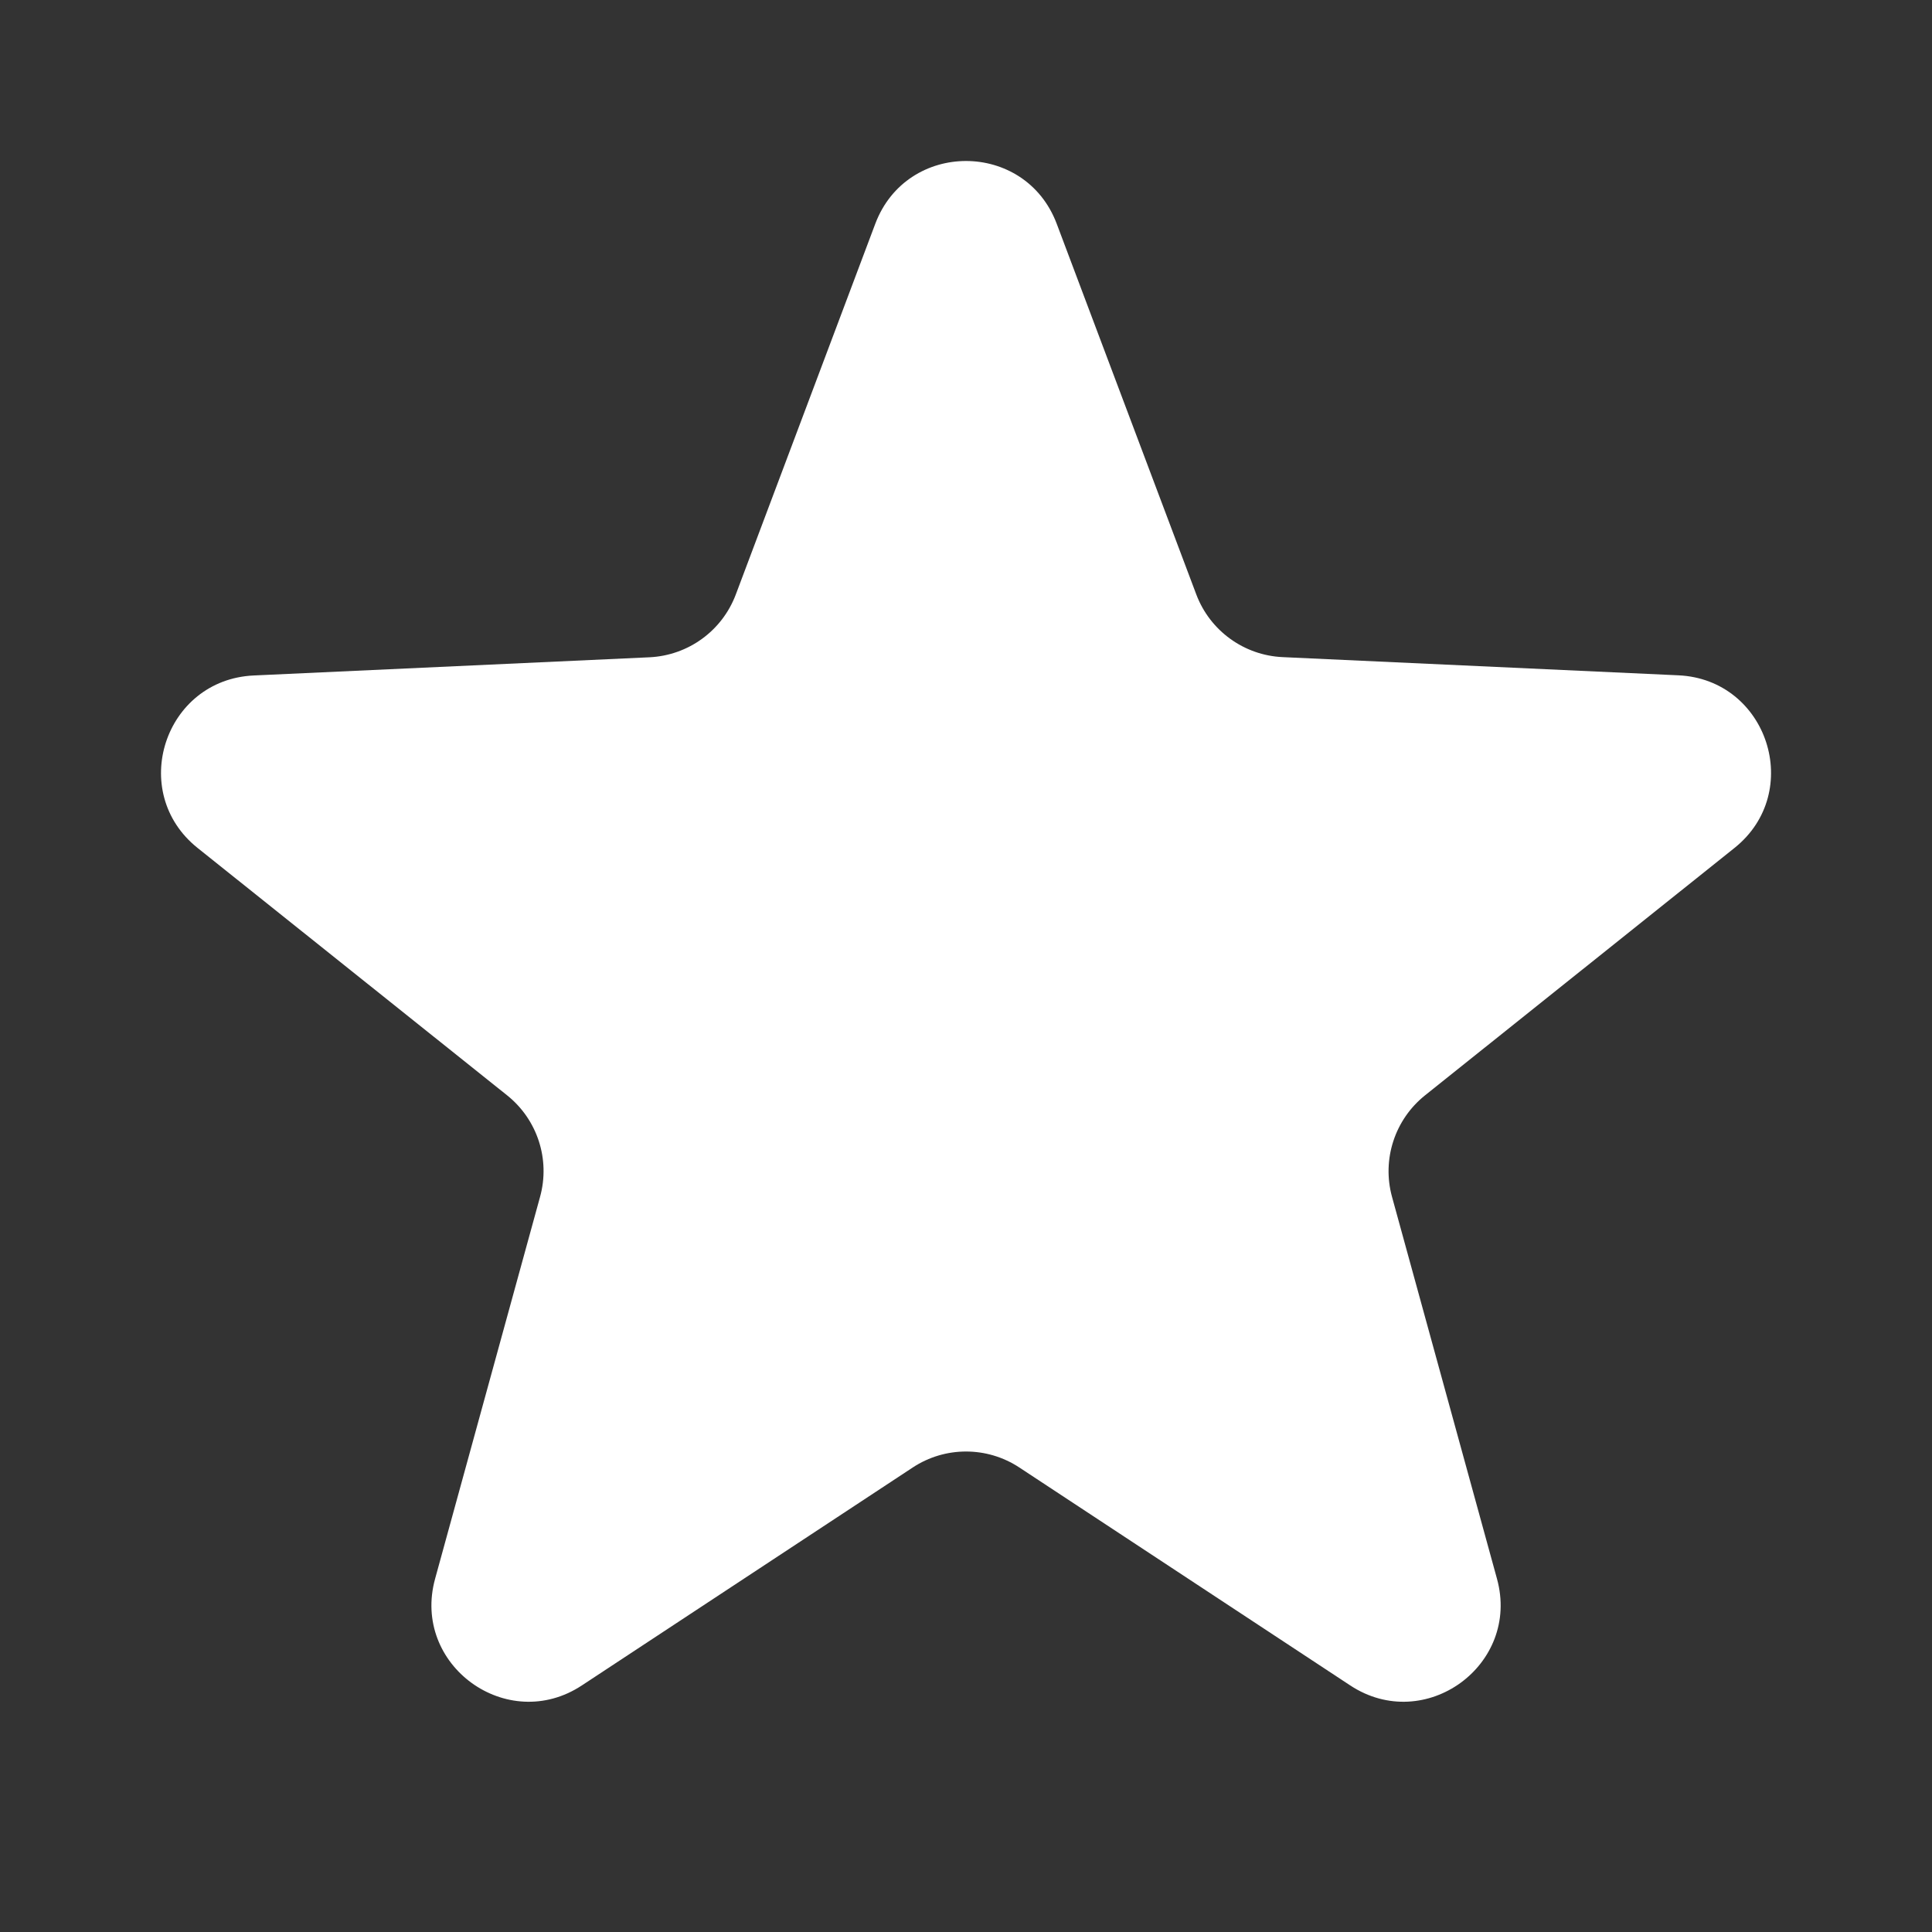 <svg width="24" height="24" viewBox="0 0 24 24" fill="none" xmlns="http://www.w3.org/2000/svg">
<rect x="0" y="0" width="24" height="24" fill="#333333" stroke="none"/>
<path d="M13.127 2.78L14.861 7.385C15.031 7.835 15.453 8.141 15.933 8.163L20.85 8.389C21.959 8.44 22.414 9.839 21.547 10.533L17.702 13.607C17.326 13.908 17.165 14.403 17.292 14.867L18.596 19.612C18.891 20.684 17.7 21.548 16.773 20.937L12.663 18.23C12.261 17.965 11.74 17.965 11.338 18.23L7.228 20.937C6.301 21.548 5.11 20.684 5.405 19.612L6.709 14.867C6.837 14.403 6.676 13.908 6.3 13.607L2.455 10.534C1.586 9.84 2.041 8.442 3.152 8.391L8.068 8.165C8.549 8.142 8.97 7.837 9.14 7.386L10.873 2.78C11.265 1.74 12.735 1.74 13.127 2.78Z" fill="white"/>
</svg>

